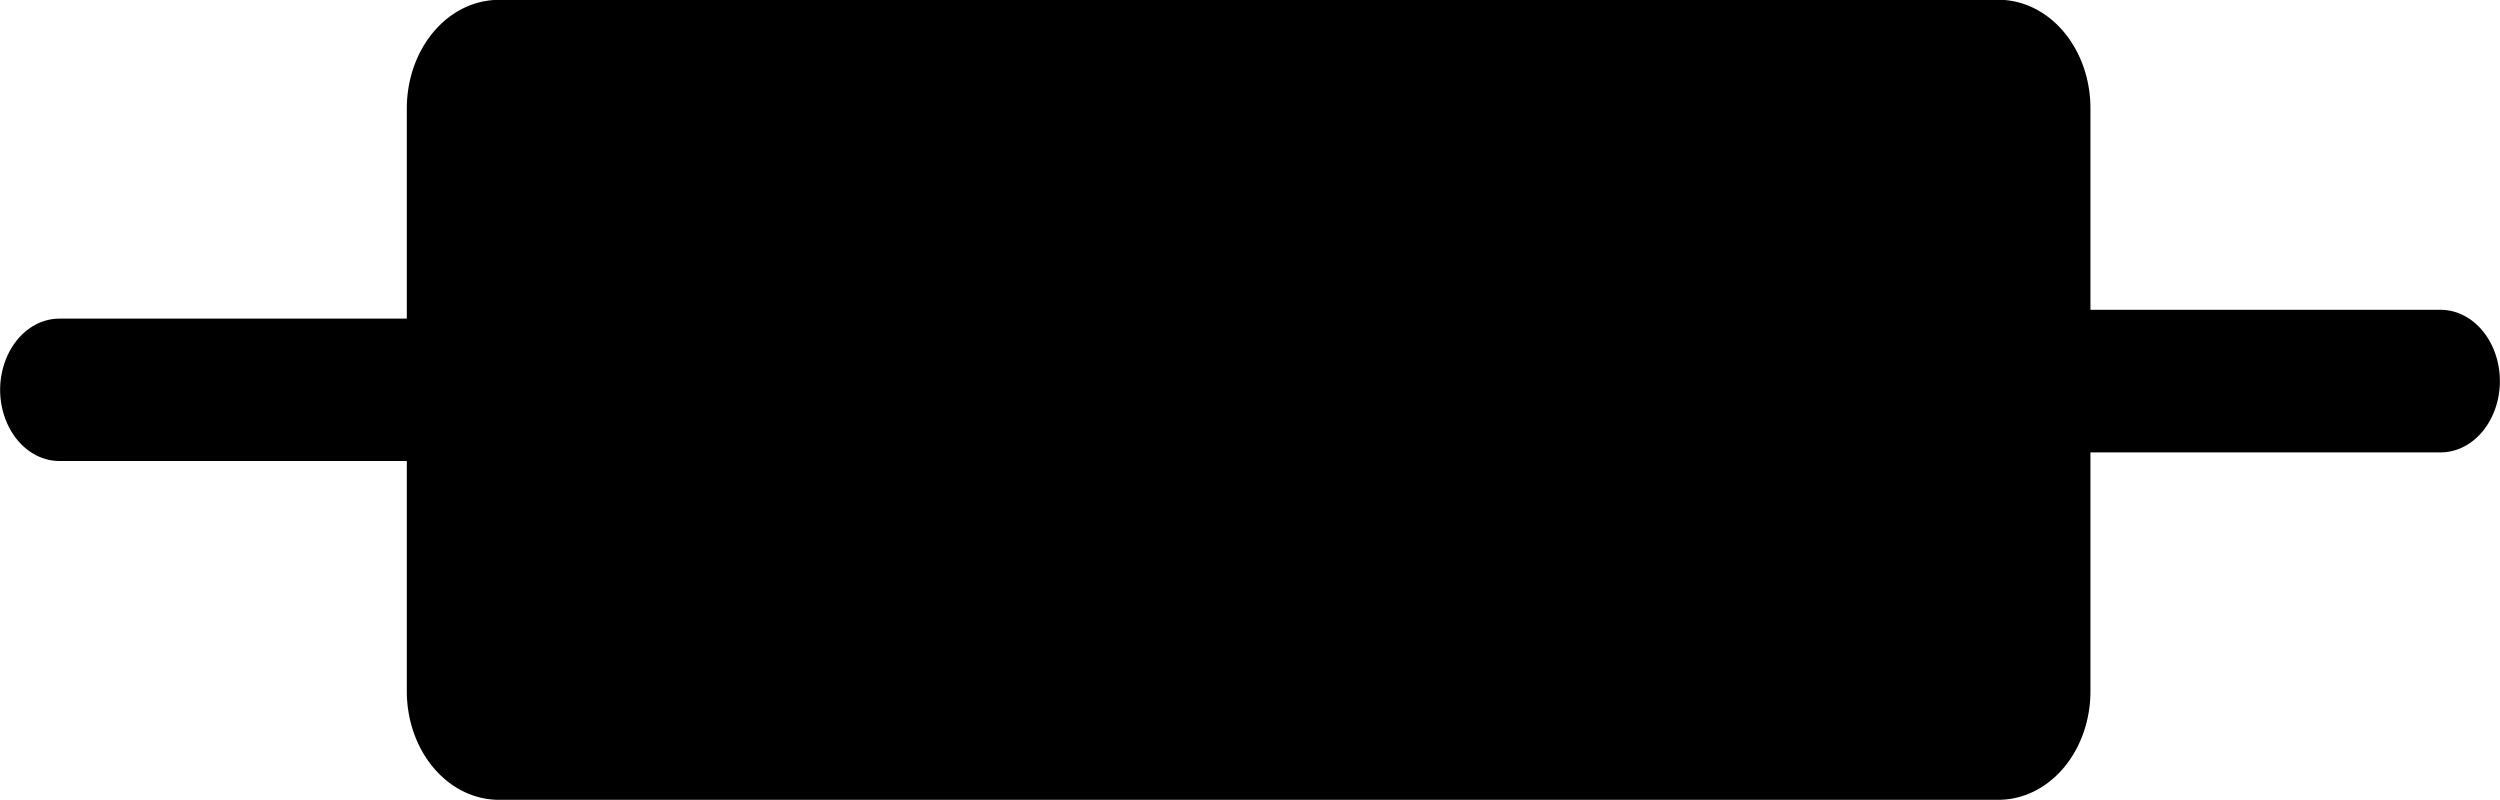 <svg width="8.761mm" height="2.804mm" version="1.2" viewBox="0 0 206.95 66.235" xmlns="http://www.w3.org/2000/svg">
 <g transform="translate(190.61 124.63)">
  <g transform="matrix(7.11 0 0 8.382 135.33 33)">
   <g>
    <path d="m-40.035-18.807a1.071 1.071 0 0 0-1.071 1.07v2.078h-4.045a0.69 0.705 0 0 0-0.69 0.703 0.69 0.705 0 0 0 0.69 0.703h4.045v2.276a1.071 1.071 0 0 0 1.071 1.07h17.46a1.071 1.071 0 0 0 1.071-1.07v-2.361h4.077a0.69 0.705 0 0 0 0.69-0.705 0.69 0.705 0 0 0-0.69-0.703h-4.077v-1.992a1.071 1.071 0 0 0-1.071-1.07z"/>
   </g>
  </g>
 </g>
</svg>
